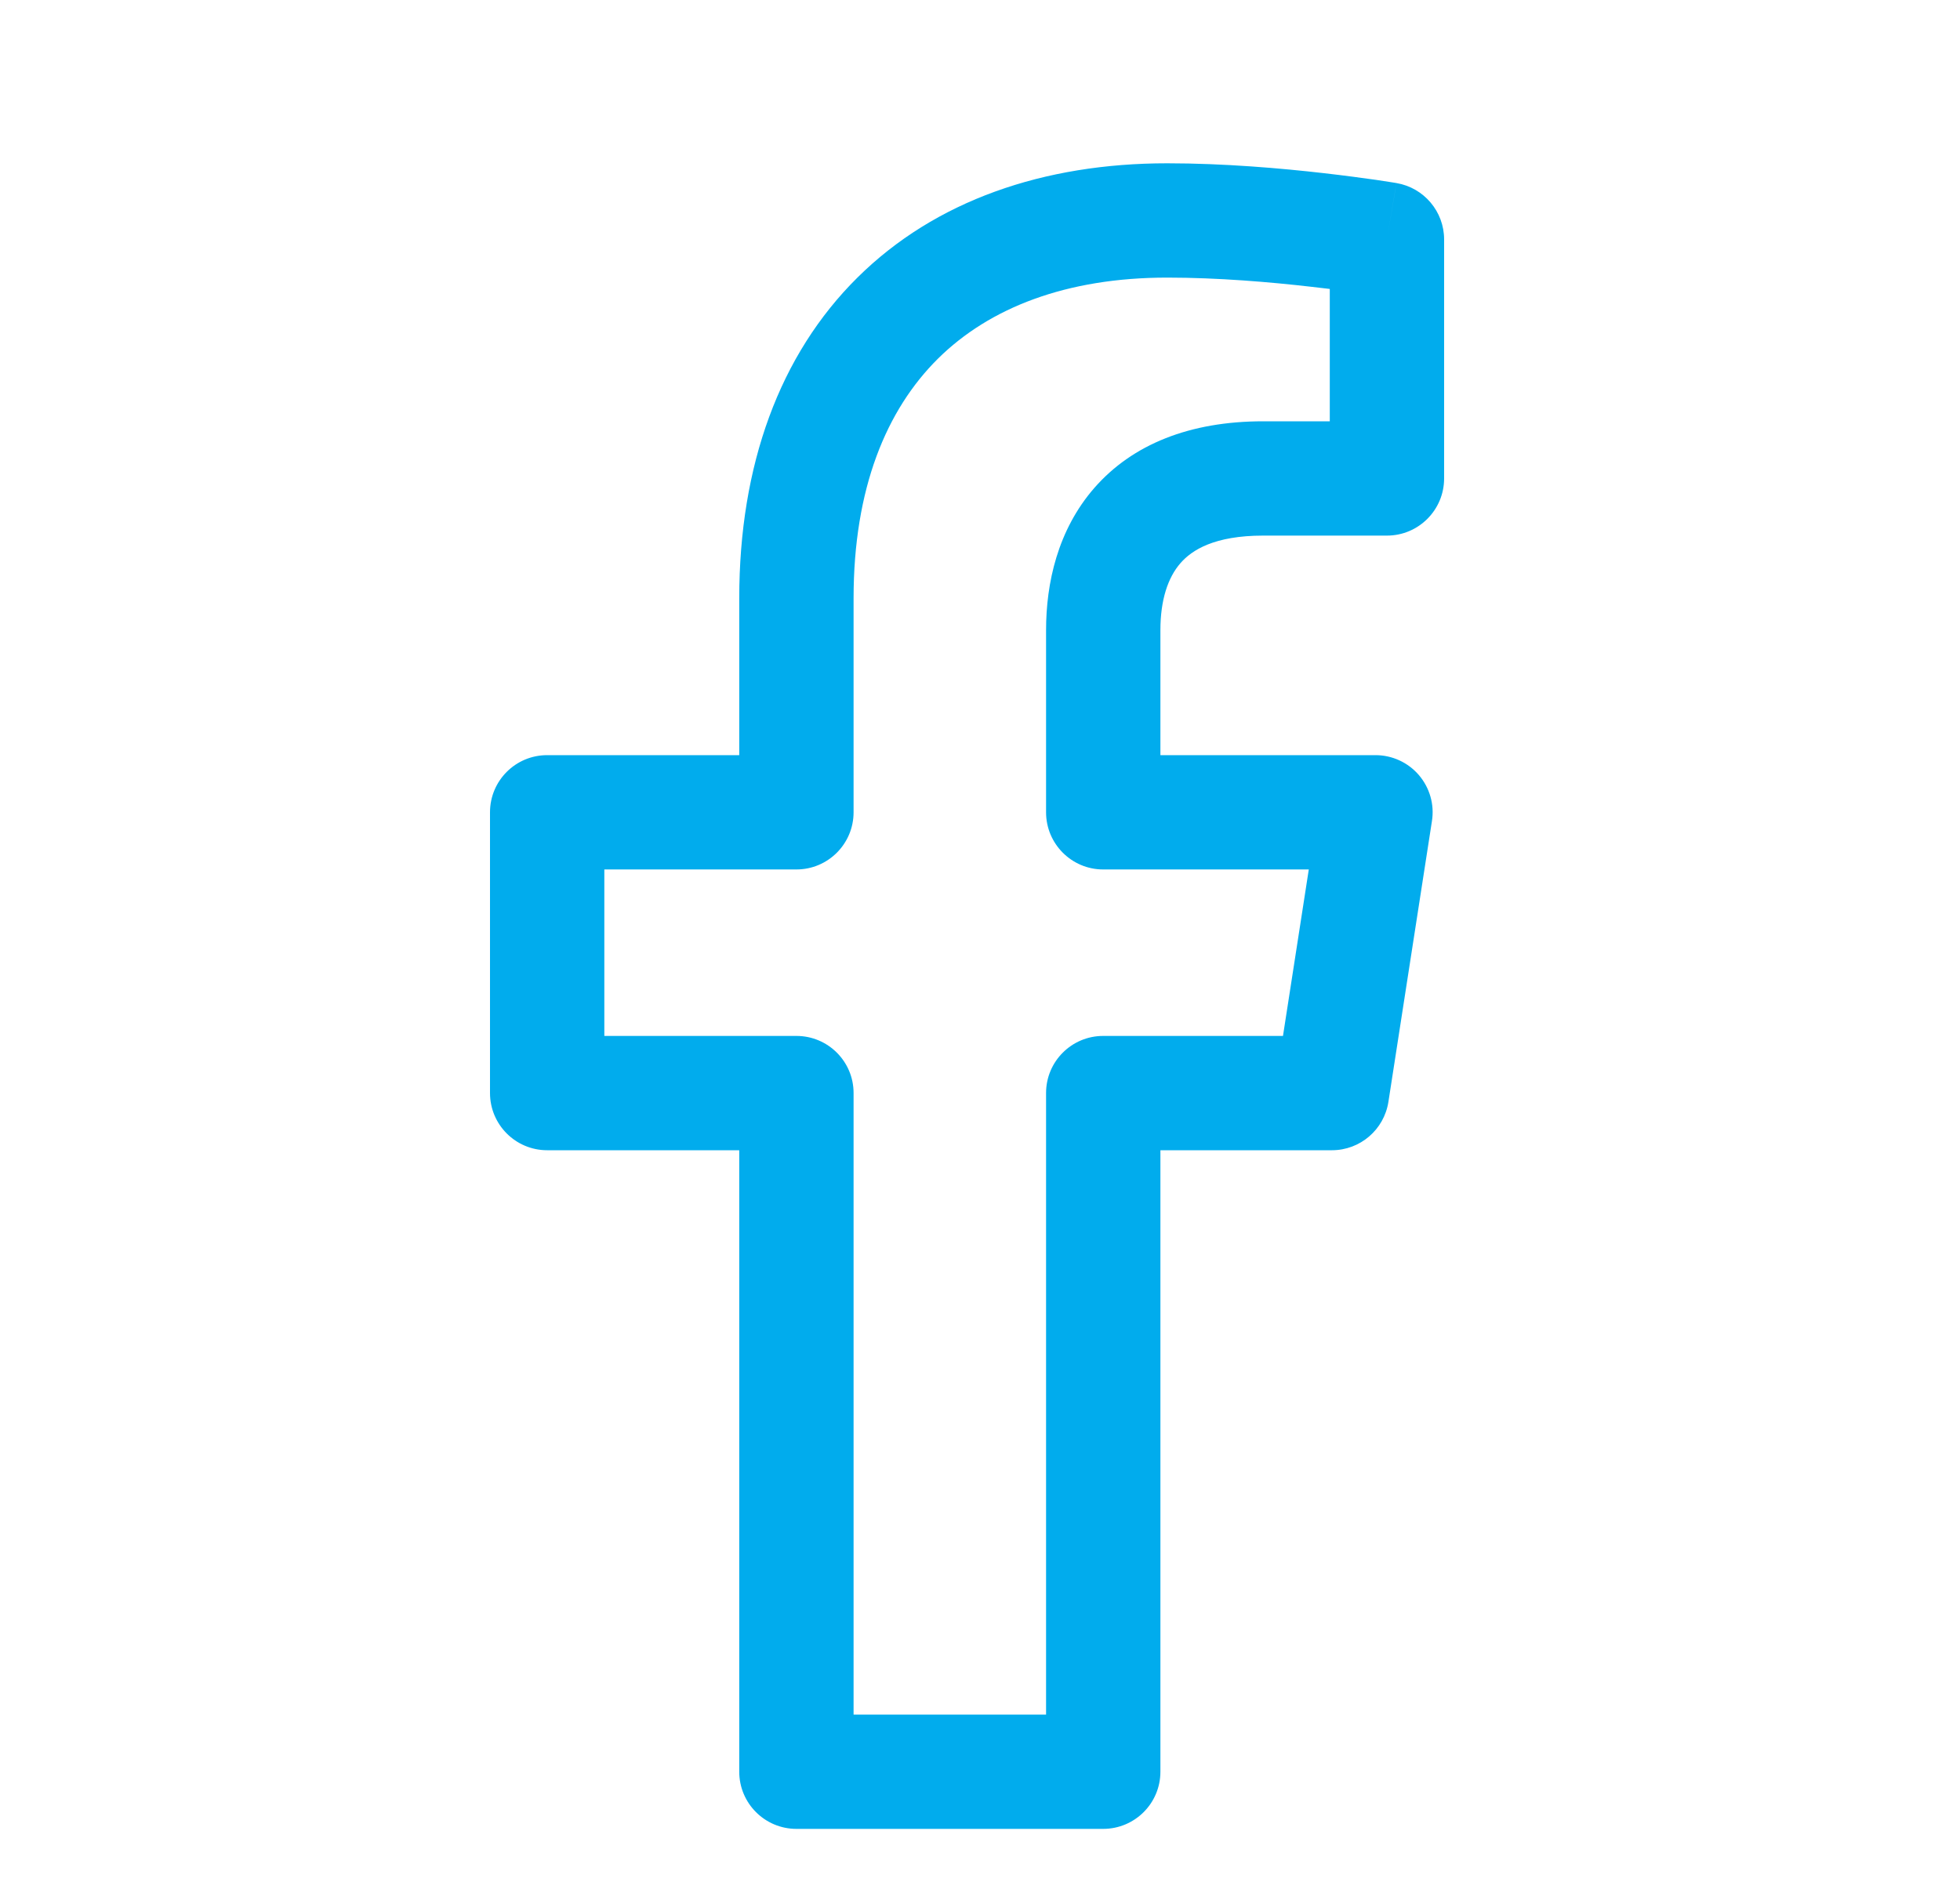 <svg width="24" height="23" viewBox="0 0 24 23" fill="none" xmlns="http://www.w3.org/2000/svg">
<path fill-rule="evenodd" clip-rule="evenodd" d="M10.5 3.399C11.452 2.456 12.78 2 14.293 2C14.987 2 15.689 2.061 16.211 2.121C16.473 2.151 16.693 2.181 16.849 2.203C16.926 2.215 16.988 2.224 17.031 2.231L17.081 2.239L17.094 2.241L17.098 2.242L17.099 2.242C17.099 2.242 17.1 2.242 16.983 2.932L17.099 2.242C17.436 2.299 17.683 2.591 17.683 2.932V5.86C17.683 6.246 17.37 6.56 16.983 6.56H15.467C14.87 6.56 14.594 6.737 14.455 6.897C14.3 7.074 14.209 7.351 14.209 7.718V9.249H16.843C17.047 9.249 17.241 9.338 17.374 9.493C17.507 9.649 17.566 9.854 17.534 10.056L17.001 13.495C16.948 13.836 16.655 14.088 16.309 14.088H14.209V21.7C14.209 22.087 13.895 22.4 13.508 22.4H9.752C9.366 22.4 9.052 22.087 9.052 21.7V14.088H6.7C6.313 14.088 6 13.774 6 13.387V9.949C6 9.562 6.313 9.249 6.7 9.249H9.052V7.328C9.052 5.696 9.547 4.343 10.5 3.399ZM16.283 3.539C16.211 3.53 16.134 3.521 16.052 3.512C15.557 3.455 14.913 3.4 14.293 3.4C13.059 3.4 12.117 3.768 11.485 4.393C10.855 5.018 10.452 5.979 10.452 7.328V9.949C10.452 10.335 10.139 10.649 9.752 10.649H7.4V12.688H9.752C10.139 12.688 10.452 13.001 10.452 13.387V21H12.809V13.387C12.809 13.001 13.122 12.688 13.508 12.688H15.71L16.026 10.649H13.508C13.122 10.649 12.809 10.335 12.809 9.949V7.718C12.809 7.144 12.95 6.492 13.401 5.975C13.868 5.441 14.571 5.16 15.467 5.16H16.283V3.539Z" fill="#01ACED"/>
</svg>

